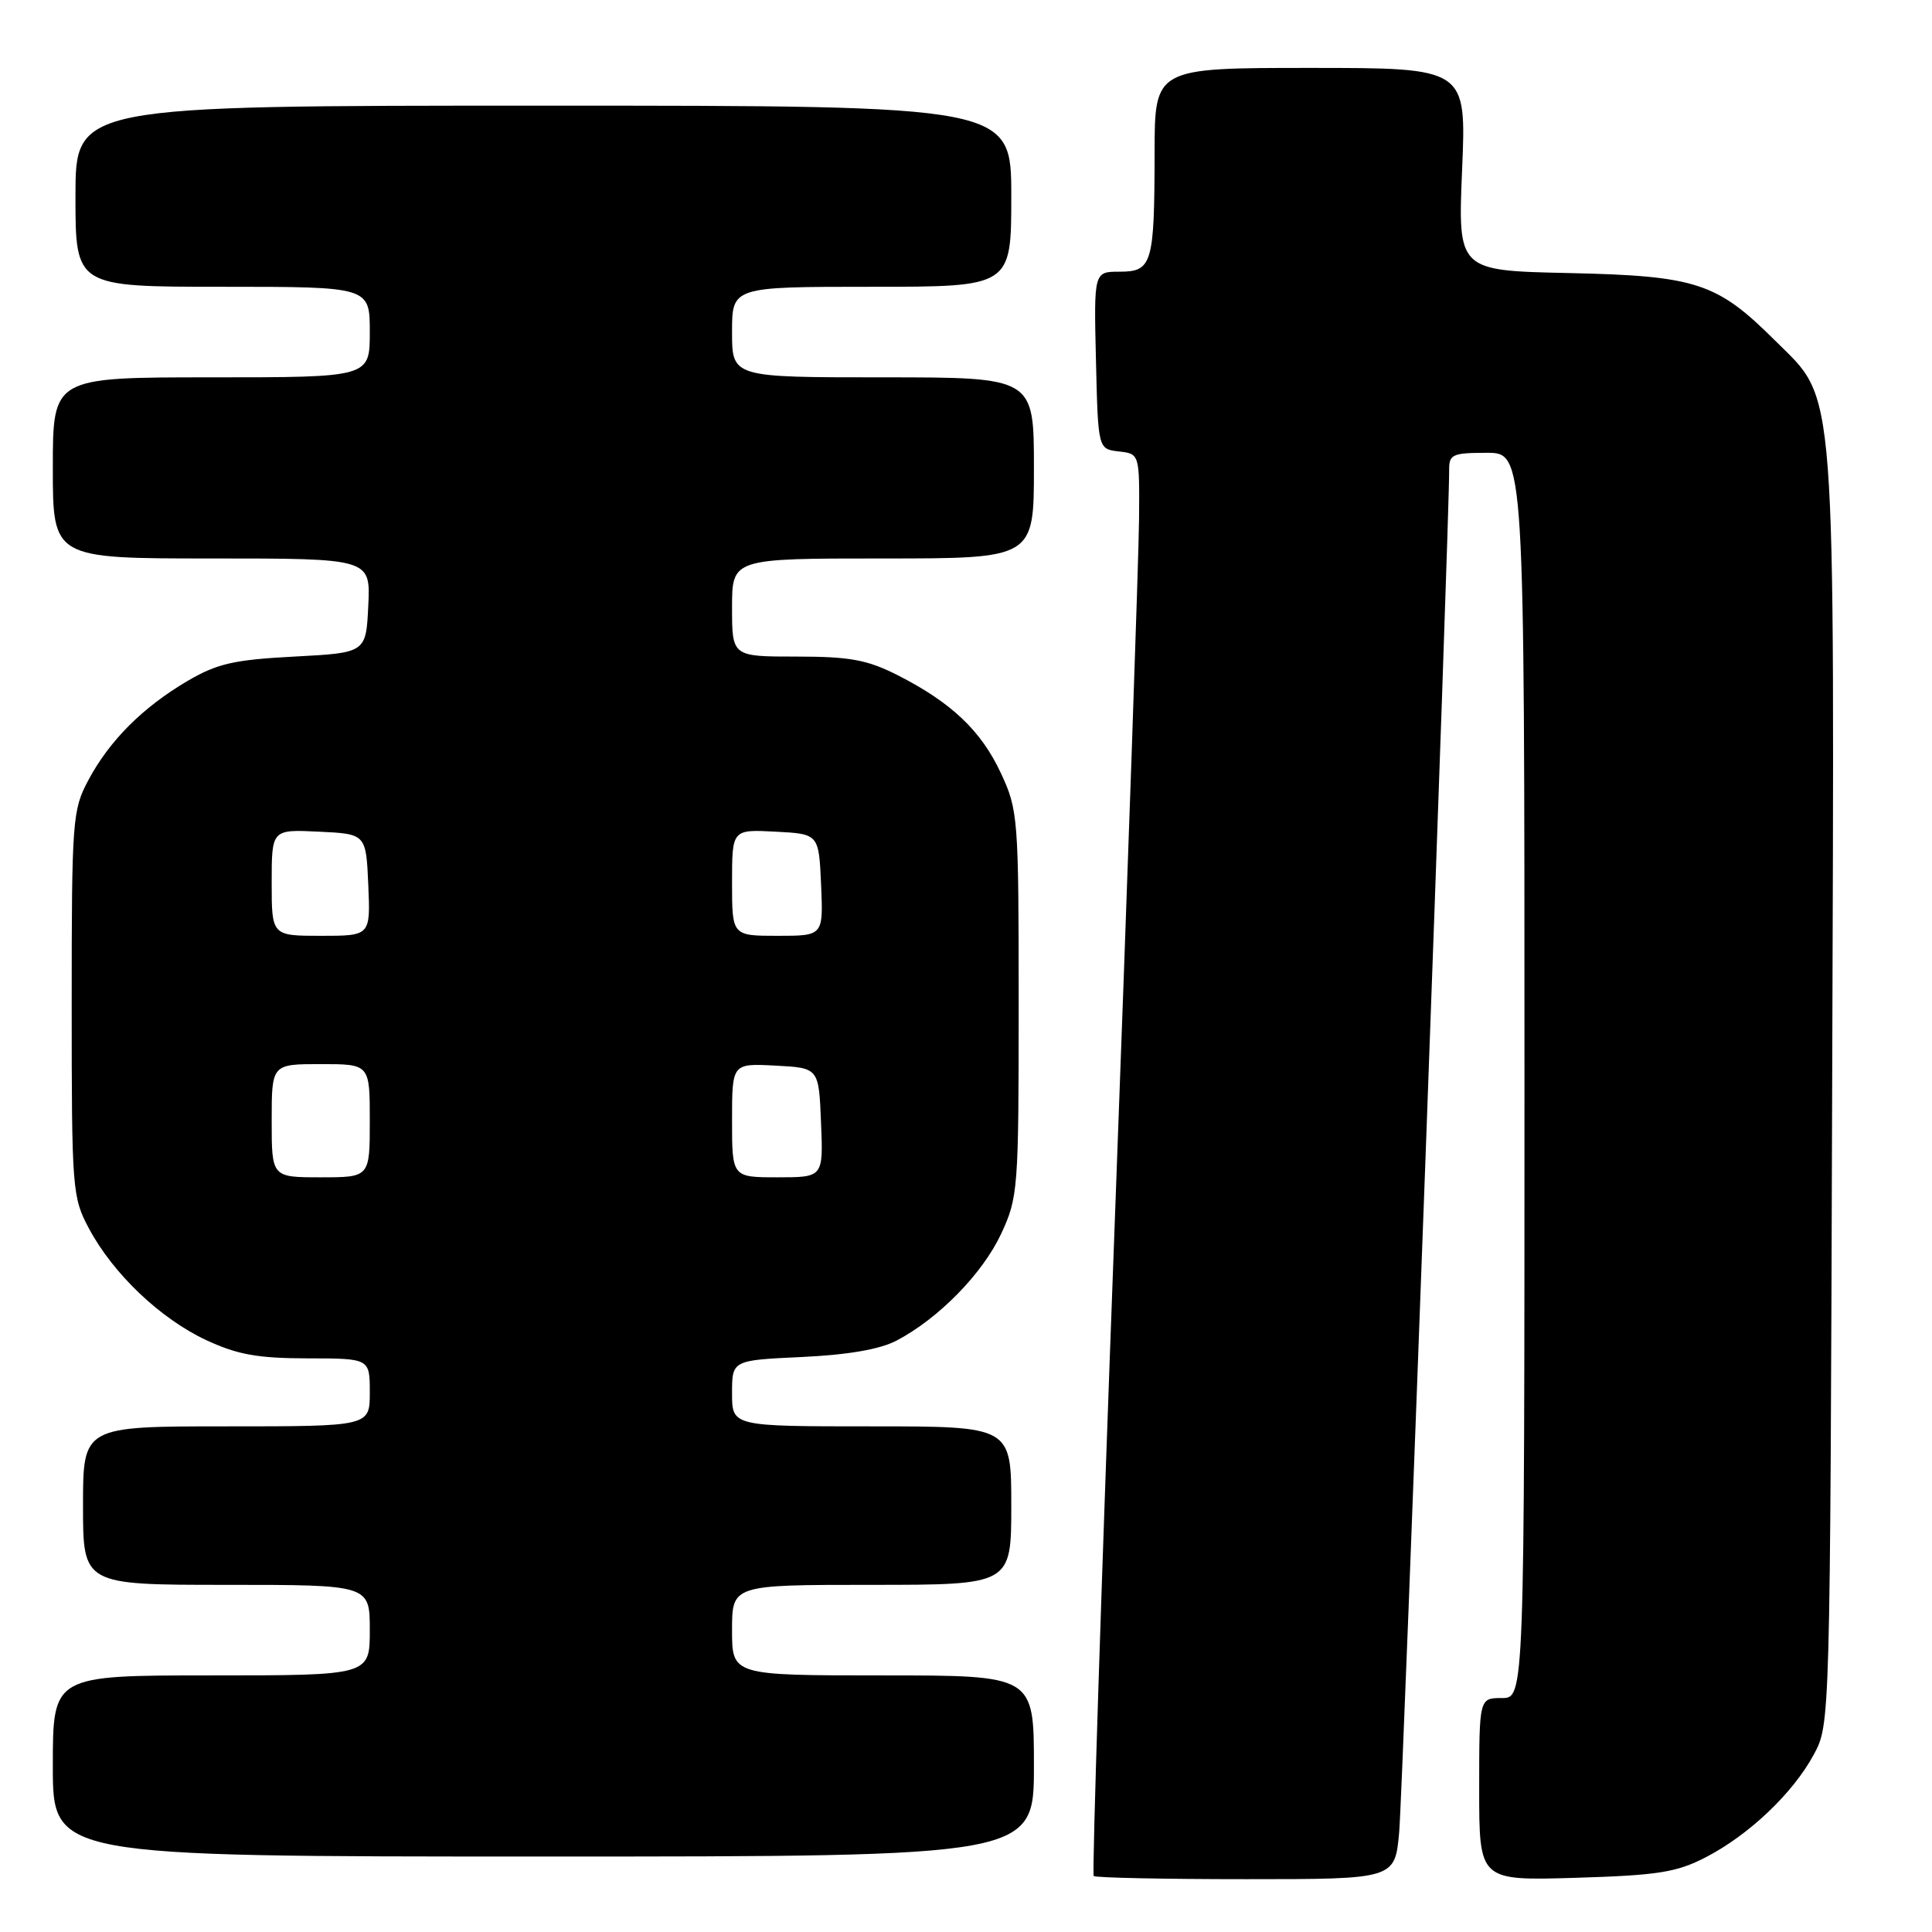 <?xml version="1.0" encoding="UTF-8" standalone="no"?>
<!DOCTYPE svg PUBLIC "-//W3C//DTD SVG 1.1//EN" "http://www.w3.org/Graphics/SVG/1.1/DTD/svg11.dtd" >
<svg xmlns="http://www.w3.org/2000/svg" xmlns:xlink="http://www.w3.org/1999/xlink" version="1.1" viewBox="0 0 256 256">
 <g >
 <path fill="currentColor"
d=" M 185.40 242.75 C 185.88 237.35 192.08 68.38 192.02 62.25 C 192.00 60.21 192.48 60.00 197.00 60.00 C 202.00 60.00 202.00 60.00 202.00 142.50 C 202.00 225.00 202.00 225.00 199.00 225.00 C 196.00 225.00 196.00 225.00 196.00 237.10 C 196.00 249.20 196.00 249.20 208.75 248.82 C 219.67 248.49 222.15 248.10 226.00 246.11 C 231.74 243.15 237.57 237.61 240.33 232.50 C 242.50 228.50 242.50 228.49 242.77 144.58 C 243.08 48.81 243.43 53.32 235.19 45.11 C 227.49 37.44 224.76 36.55 207.84 36.18 C 193.17 35.86 193.17 35.86 193.74 22.43 C 194.30 9.00 194.30 9.00 173.65 9.00 C 153.00 9.00 153.00 9.00 152.99 20.25 C 152.97 34.99 152.67 36.00 148.35 36.00 C 144.94 36.00 144.94 36.00 145.22 47.75 C 145.50 59.50 145.50 59.50 148.25 59.82 C 151.00 60.13 151.00 60.13 150.93 68.82 C 150.89 73.59 149.43 115.90 147.68 162.83 C 145.93 209.77 144.69 248.35 144.92 248.58 C 145.15 248.81 154.22 249.00 165.09 249.00 C 184.84 249.00 184.84 249.00 185.40 242.75 Z  M 137.00 234.00 C 137.00 222.00 137.00 222.00 117.00 222.00 C 97.00 222.00 97.00 222.00 97.00 216.00 C 97.00 210.00 97.00 210.00 115.50 210.00 C 134.00 210.00 134.00 210.00 134.00 199.50 C 134.00 189.00 134.00 189.00 115.50 189.00 C 97.00 189.00 97.00 189.00 97.00 184.62 C 97.00 180.24 97.00 180.24 106.25 179.81 C 112.41 179.52 116.61 178.79 118.81 177.63 C 124.38 174.70 130.19 168.76 132.65 163.50 C 134.90 158.67 134.98 157.62 134.98 133.00 C 134.98 108.34 134.90 107.33 132.63 102.46 C 130.01 96.82 126.05 93.07 118.89 89.44 C 114.89 87.42 112.60 87.00 105.53 87.00 C 97.00 87.00 97.00 87.00 97.00 80.50 C 97.00 74.00 97.00 74.00 117.00 74.00 C 137.00 74.00 137.00 74.00 137.00 62.00 C 137.00 50.00 137.00 50.00 117.00 50.00 C 97.00 50.00 97.00 50.00 97.00 44.00 C 97.00 38.00 97.00 38.00 115.50 38.00 C 134.00 38.00 134.00 38.00 134.00 26.00 C 134.00 14.00 134.00 14.00 72.00 14.00 C 10.00 14.00 10.00 14.00 10.00 26.00 C 10.00 38.00 10.00 38.00 29.50 38.00 C 49.00 38.00 49.00 38.00 49.00 44.00 C 49.00 50.00 49.00 50.00 28.00 50.00 C 7.00 50.00 7.00 50.00 7.00 62.00 C 7.00 74.00 7.00 74.00 28.05 74.00 C 49.10 74.00 49.10 74.00 48.80 80.25 C 48.50 86.50 48.50 86.50 39.00 87.00 C 30.98 87.42 28.77 87.93 24.83 90.24 C 18.91 93.73 14.52 98.11 11.71 103.37 C 9.60 107.32 9.50 108.60 9.50 133.00 C 9.50 157.67 9.57 158.64 11.79 162.79 C 15.00 168.79 21.25 174.74 27.34 177.58 C 31.47 179.50 34.15 179.98 40.75 179.99 C 49.00 180.00 49.00 180.00 49.00 184.50 C 49.00 189.00 49.00 189.00 30.00 189.00 C 11.00 189.00 11.00 189.00 11.00 199.50 C 11.00 210.00 11.00 210.00 30.00 210.00 C 49.00 210.00 49.00 210.00 49.00 216.00 C 49.00 222.00 49.00 222.00 28.00 222.00 C 7.00 222.00 7.00 222.00 7.00 234.00 C 7.00 246.00 7.00 246.00 72.00 246.00 C 137.00 246.00 137.00 246.00 137.00 234.00 Z  M 36.00 148.50 C 36.00 141.00 36.00 141.00 42.50 141.00 C 49.00 141.00 49.00 141.00 49.00 148.50 C 49.00 156.00 49.00 156.00 42.50 156.00 C 36.00 156.00 36.00 156.00 36.00 148.50 Z  M 97.00 148.45 C 97.00 140.90 97.00 140.90 102.75 141.20 C 108.50 141.50 108.50 141.50 108.79 148.75 C 109.09 156.00 109.09 156.00 103.04 156.00 C 97.00 156.00 97.00 156.00 97.00 148.45 Z  M 36.00 116.95 C 36.00 109.90 36.00 109.90 42.25 110.20 C 48.50 110.50 48.50 110.50 48.80 117.25 C 49.09 124.00 49.09 124.00 42.55 124.00 C 36.00 124.00 36.00 124.00 36.00 116.95 Z  M 97.00 116.95 C 97.00 109.90 97.00 109.90 102.75 110.20 C 108.50 110.50 108.50 110.50 108.80 117.25 C 109.09 124.00 109.09 124.00 103.05 124.00 C 97.00 124.00 97.00 124.00 97.00 116.95 Z "/>
</g>
</svg>